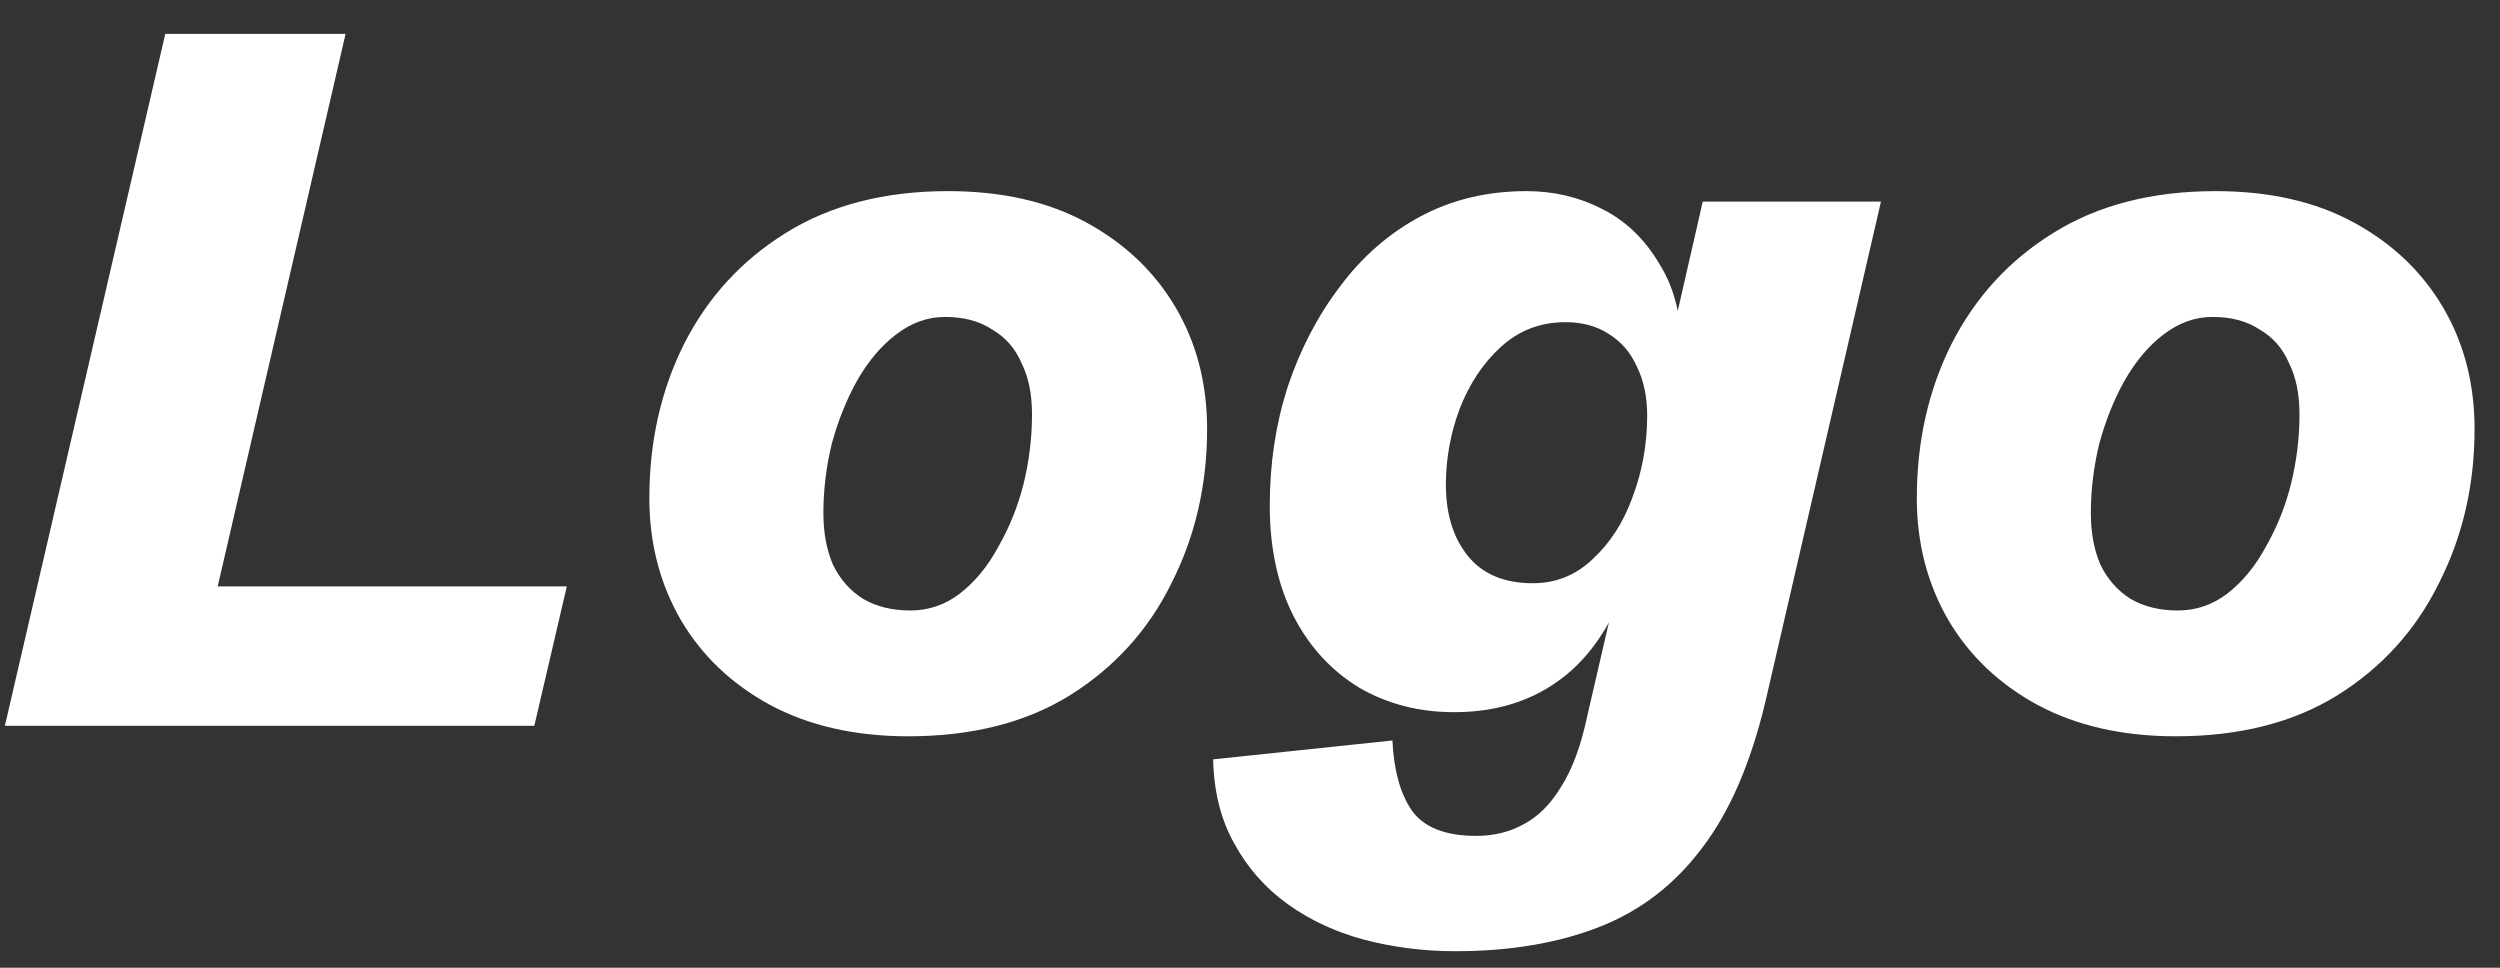 <svg width="62" height="24" viewBox="0 0 62 24" fill="none" xmlns="http://www.w3.org/2000/svg">
<rect x="0" y="0" width="62" height="24" fill="#333333" stroke="none"/>
<path d="M5.399 14.542H14.057L13.251 18H0.121L4.099 0.84H8.571L5.399 14.542ZM22.526 18.26C21.208 18.26 20.064 18 19.094 17.48C18.14 16.96 17.404 16.258 16.884 15.374C16.364 14.473 16.104 13.467 16.104 12.358C16.104 10.954 16.39 9.68 16.962 8.536C17.551 7.375 18.392 6.456 19.484 5.78C20.593 5.087 21.936 4.74 23.514 4.74C24.848 4.74 25.992 5 26.946 5.52C27.899 6.04 28.636 6.742 29.156 7.626C29.676 8.51 29.936 9.515 29.936 10.642C29.936 12.029 29.641 13.303 29.052 14.464C28.48 15.625 27.639 16.553 26.53 17.246C25.438 17.922 24.103 18.26 22.526 18.26ZM22.578 15.14C23.028 15.14 23.436 15.001 23.8 14.724C24.181 14.429 24.502 14.039 24.762 13.554C25.039 13.069 25.247 12.549 25.386 11.994C25.524 11.422 25.594 10.85 25.594 10.278C25.594 9.775 25.507 9.351 25.334 9.004C25.178 8.64 24.935 8.363 24.606 8.172C24.294 7.964 23.904 7.86 23.436 7.86C23.002 7.86 22.595 8.007 22.214 8.302C21.85 8.579 21.529 8.961 21.252 9.446C20.992 9.914 20.784 10.434 20.628 11.006C20.489 11.578 20.42 12.15 20.42 12.722C20.42 13.207 20.498 13.632 20.654 13.996C20.827 14.36 21.078 14.646 21.408 14.854C21.737 15.045 22.127 15.14 22.578 15.14ZM36.092 23.59C35.312 23.59 34.558 23.495 33.83 23.304C33.119 23.113 32.486 22.819 31.932 22.42C31.377 22.021 30.935 21.519 30.606 20.912C30.276 20.323 30.103 19.629 30.086 18.832L34.532 18.364C34.566 19.092 34.722 19.664 35 20.08C35.294 20.513 35.832 20.73 36.612 20.73C37.045 20.73 37.435 20.635 37.782 20.444C38.146 20.253 38.458 19.941 38.718 19.508C38.995 19.075 39.212 18.485 39.368 17.74L40.33 13.58H40.564C40.286 14.897 39.758 15.911 38.978 16.622C38.198 17.315 37.227 17.662 36.066 17.662C35.199 17.662 34.419 17.463 33.726 17.064C33.032 16.648 32.486 16.059 32.088 15.296C31.689 14.516 31.49 13.597 31.49 12.54C31.49 11.5 31.637 10.521 31.932 9.602C32.244 8.666 32.677 7.834 33.232 7.106C33.786 6.361 34.454 5.78 35.234 5.364C36.014 4.948 36.889 4.74 37.86 4.74C38.536 4.74 39.16 4.887 39.732 5.182C40.321 5.477 40.798 5.936 41.162 6.56C41.543 7.167 41.725 7.947 41.708 8.9L41.188 9.55L42.228 5H46.648L43.788 17.376C43.424 18.919 42.895 20.141 42.202 21.042C41.526 21.943 40.676 22.593 39.654 22.992C38.631 23.391 37.444 23.59 36.092 23.59ZM38.016 14.464C38.588 14.464 39.082 14.265 39.498 13.866C39.931 13.467 40.261 12.956 40.486 12.332C40.728 11.691 40.85 11.015 40.85 10.304C40.85 9.836 40.763 9.429 40.59 9.082C40.434 8.735 40.2 8.467 39.888 8.276C39.593 8.085 39.238 7.99 38.822 7.99C38.198 7.99 37.66 8.198 37.21 8.614C36.776 9.013 36.438 9.524 36.196 10.148C35.971 10.755 35.858 11.379 35.858 12.02C35.858 12.748 36.04 13.337 36.404 13.788C36.768 14.239 37.305 14.464 38.016 14.464ZM53.959 18.26C52.642 18.26 51.498 18 50.527 17.48C49.574 16.96 48.837 16.258 48.317 15.374C47.797 14.473 47.537 13.467 47.537 12.358C47.537 10.954 47.823 9.68 48.395 8.536C48.985 7.375 49.825 6.456 50.917 5.78C52.027 5.087 53.37 4.74 54.947 4.74C56.282 4.74 57.426 5 58.379 5.52C59.333 6.04 60.069 6.742 60.589 7.626C61.109 8.51 61.369 9.515 61.369 10.642C61.369 12.029 61.075 13.303 60.485 14.464C59.913 15.625 59.073 16.553 57.963 17.246C56.871 17.922 55.537 18.26 53.959 18.26ZM54.011 15.14C54.462 15.14 54.869 15.001 55.233 14.724C55.615 14.429 55.935 14.039 56.195 13.554C56.473 13.069 56.681 12.549 56.819 11.994C56.958 11.422 57.027 10.85 57.027 10.278C57.027 9.775 56.941 9.351 56.767 9.004C56.611 8.64 56.369 8.363 56.039 8.172C55.727 7.964 55.337 7.86 54.869 7.86C54.436 7.86 54.029 8.007 53.647 8.302C53.283 8.579 52.963 8.961 52.685 9.446C52.425 9.914 52.217 10.434 52.061 11.006C51.923 11.578 51.853 12.15 51.853 12.722C51.853 13.207 51.931 13.632 52.087 13.996C52.261 14.36 52.512 14.646 52.841 14.854C53.171 15.045 53.561 15.14 54.011 15.14Z" fill="white"/>
</svg>
